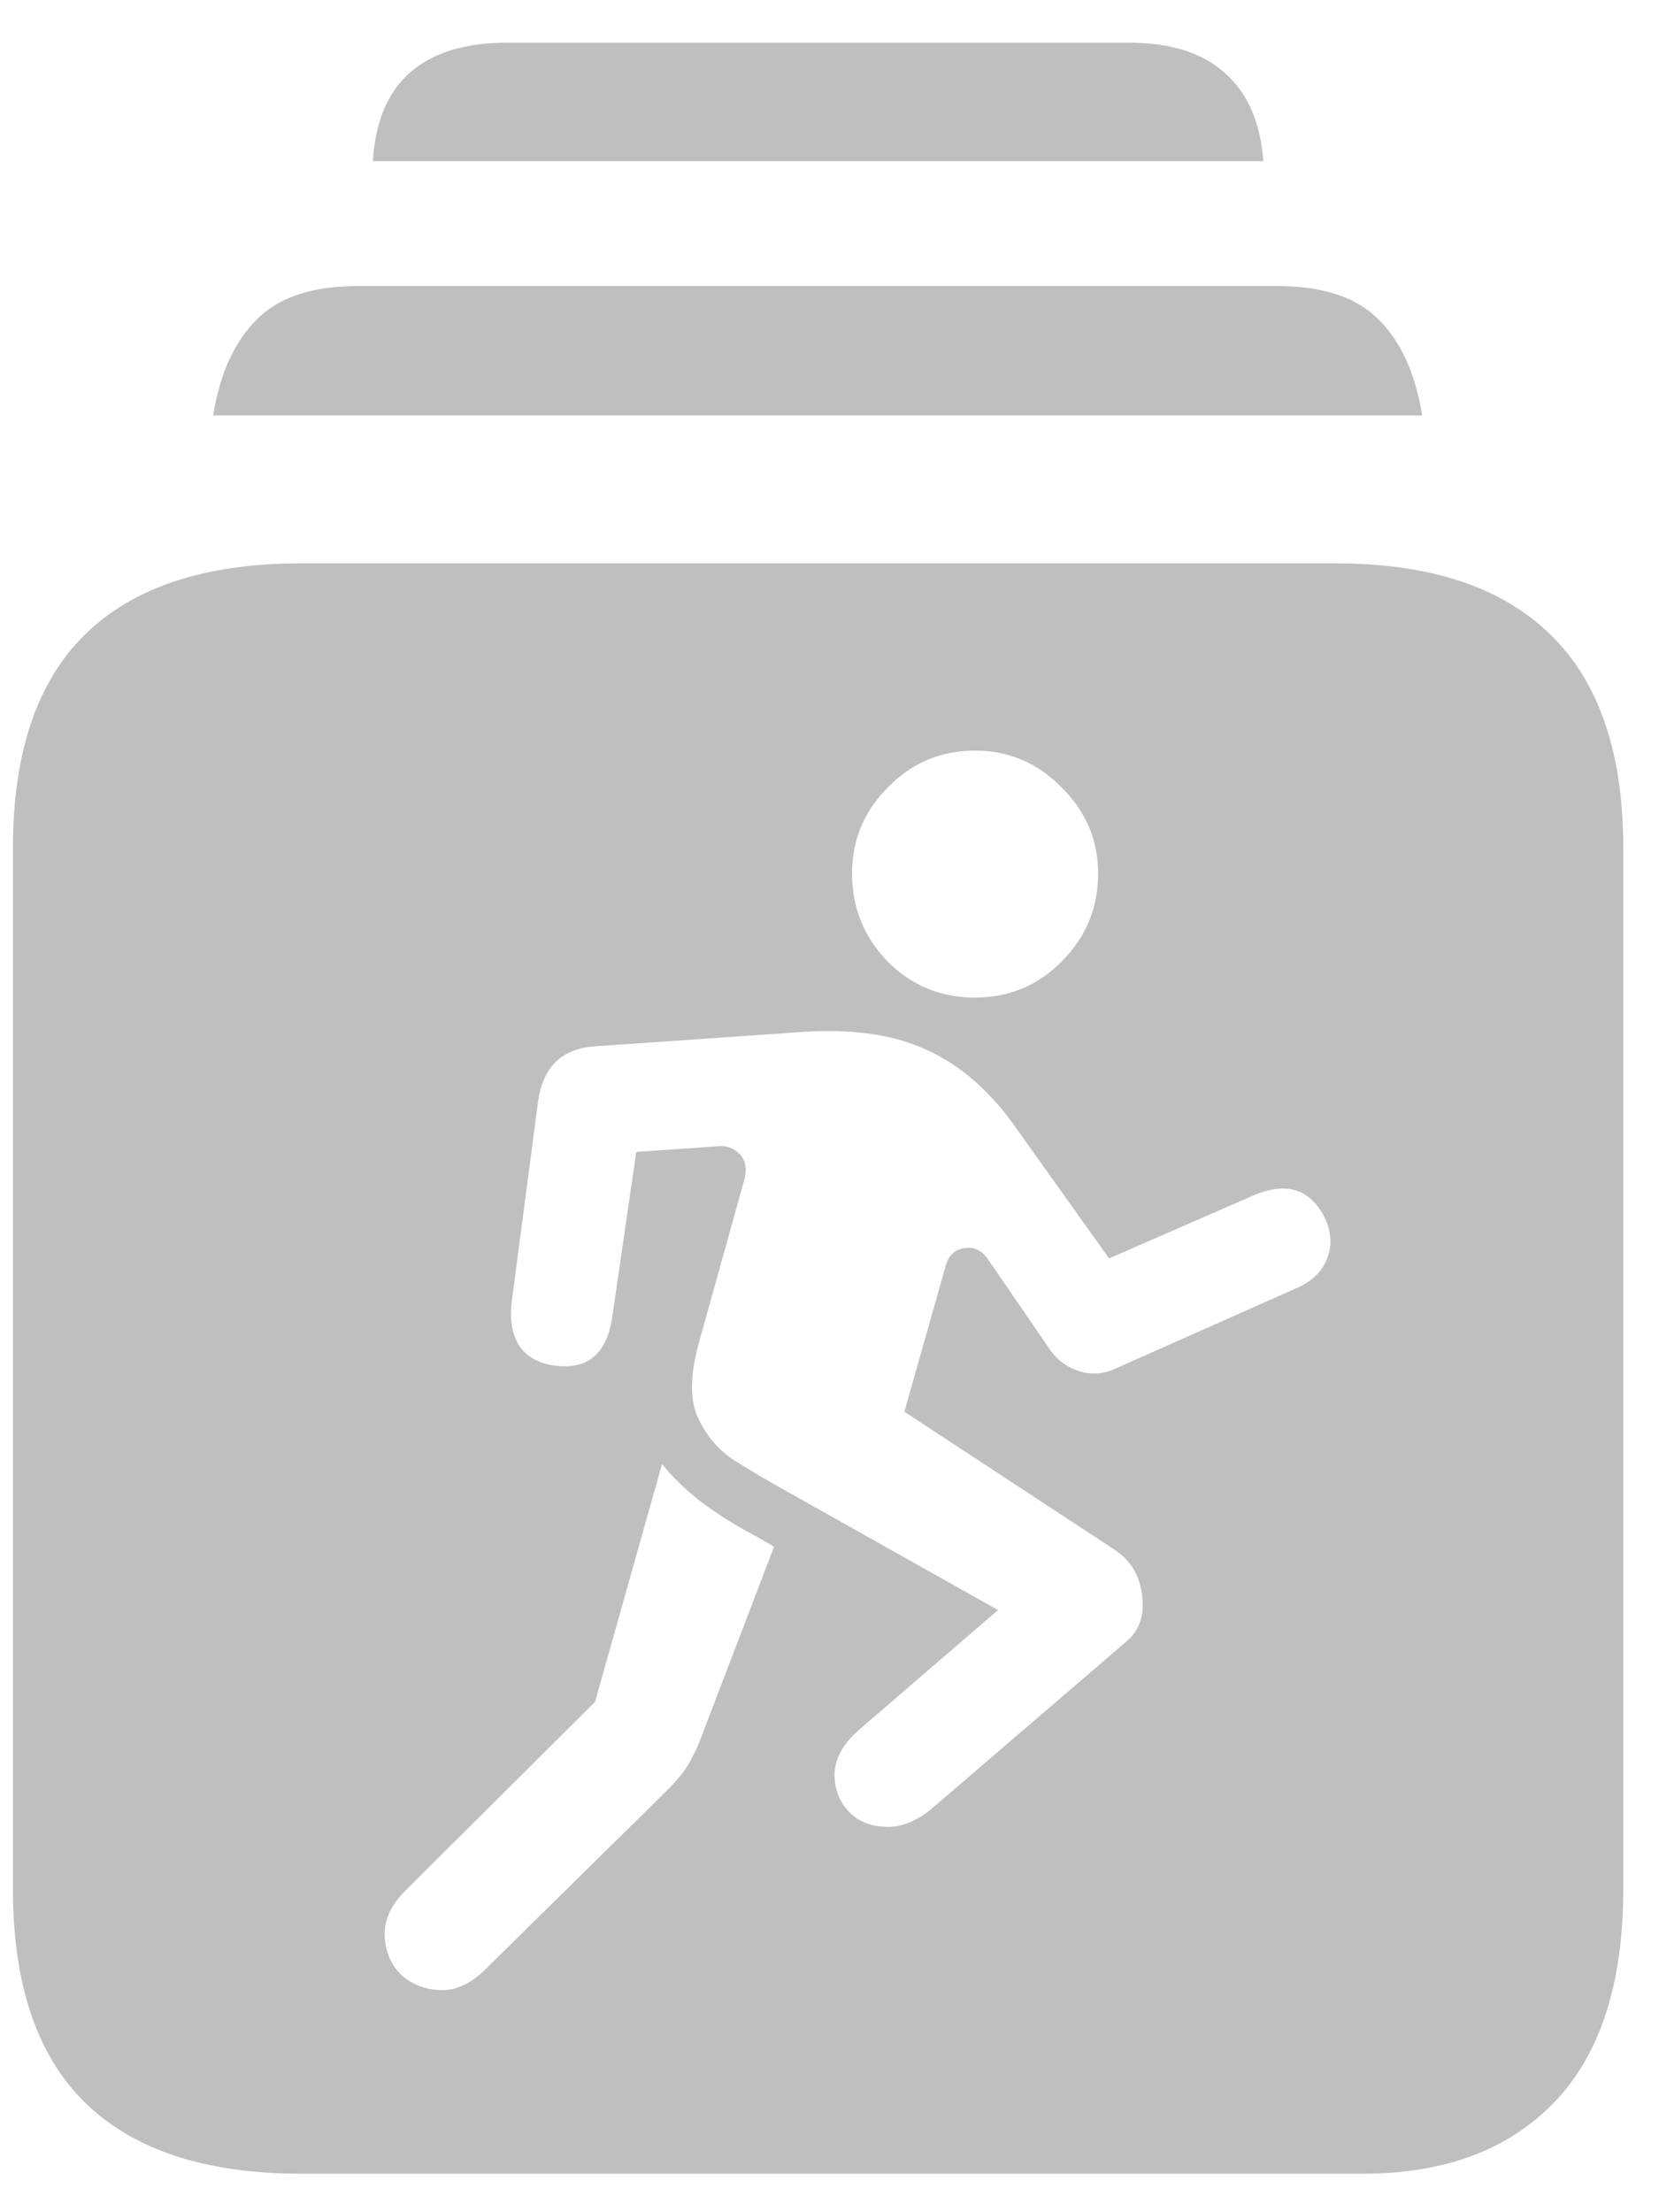 <svg width="15" height="20" viewBox="0 0 15 20" fill="none" xmlns="http://www.w3.org/2000/svg">
<path d="M2.724 19.652C1.855 19.652 1.202 19.436 0.765 19.005C0.333 18.579 0.117 17.937 0.117 17.079V7.666C0.117 6.808 0.333 6.166 0.765 5.74C1.202 5.309 1.855 5.093 2.724 5.093H12.07C12.934 5.093 13.584 5.309 14.021 5.74C14.458 6.166 14.677 6.808 14.677 7.666V17.079C14.677 17.931 14.469 18.573 14.054 19.005C13.639 19.436 13.061 19.652 12.319 19.652H2.724ZM1.927 3.756C1.988 3.38 2.118 3.092 2.317 2.893C2.516 2.688 2.823 2.586 3.238 2.586H11.547C11.962 2.586 12.27 2.688 12.469 2.893C12.668 3.092 12.798 3.38 12.859 3.756H1.927ZM3.371 1.457C3.393 1.103 3.504 0.837 3.703 0.66C3.908 0.478 4.201 0.386 4.583 0.386H10.203C10.585 0.386 10.875 0.478 11.074 0.66C11.279 0.837 11.395 1.103 11.423 1.457H3.371ZM8.816 9.019C9.121 9.019 9.381 8.911 9.597 8.695C9.818 8.474 9.929 8.208 9.929 7.898C9.929 7.594 9.818 7.334 9.597 7.118C9.381 6.897 9.121 6.786 8.816 6.786C8.507 6.786 8.244 6.897 8.028 7.118C7.812 7.334 7.704 7.594 7.704 7.898C7.704 8.208 7.812 8.474 8.028 8.695C8.244 8.911 8.507 9.019 8.816 9.019ZM7.073 13.46L9.024 14.556L7.771 15.635C7.632 15.757 7.557 15.884 7.546 16.017C7.541 16.155 7.58 16.271 7.663 16.365C7.746 16.459 7.856 16.509 7.995 16.515C8.133 16.526 8.274 16.473 8.418 16.357L10.178 14.846C10.3 14.747 10.349 14.608 10.327 14.431C10.31 14.254 10.23 14.116 10.086 14.016L8.177 12.763L8.551 11.443C8.578 11.349 8.634 11.296 8.717 11.285C8.805 11.269 8.877 11.302 8.933 11.385L9.497 12.207C9.563 12.301 9.652 12.364 9.763 12.398C9.873 12.431 9.981 12.422 10.086 12.373L11.713 11.65C11.857 11.589 11.951 11.501 11.996 11.385C12.045 11.269 12.04 11.144 11.979 11.011C11.846 10.746 11.628 10.679 11.323 10.812L10.028 11.377L9.157 10.156C8.924 9.835 8.653 9.608 8.343 9.476C8.039 9.343 7.654 9.296 7.189 9.334L5.388 9.459C5.084 9.476 4.91 9.642 4.865 9.957L4.625 11.783C4.608 11.944 4.633 12.074 4.699 12.173C4.771 12.273 4.882 12.331 5.031 12.348C5.325 12.381 5.493 12.229 5.538 11.891L5.753 10.414L6.476 10.364C6.559 10.353 6.628 10.375 6.683 10.43C6.738 10.48 6.755 10.555 6.733 10.654L6.326 12.115C6.243 12.403 6.235 12.63 6.301 12.796C6.373 12.962 6.481 13.095 6.625 13.194C6.774 13.288 6.924 13.377 7.073 13.46ZM3.653 17.876C3.753 17.953 3.869 17.992 4.002 17.992C4.135 17.992 4.265 17.928 4.392 17.801L6.052 16.166C6.119 16.094 6.166 16.039 6.193 16C6.221 15.961 6.26 15.889 6.31 15.784L6.999 13.983L6.841 13.892C6.642 13.787 6.47 13.678 6.326 13.568C6.188 13.457 6.074 13.347 5.986 13.236L5.38 15.386L3.662 17.096C3.529 17.229 3.468 17.37 3.479 17.519C3.49 17.669 3.548 17.787 3.653 17.876Z" fill="#BFBFBF"/>
</svg>
